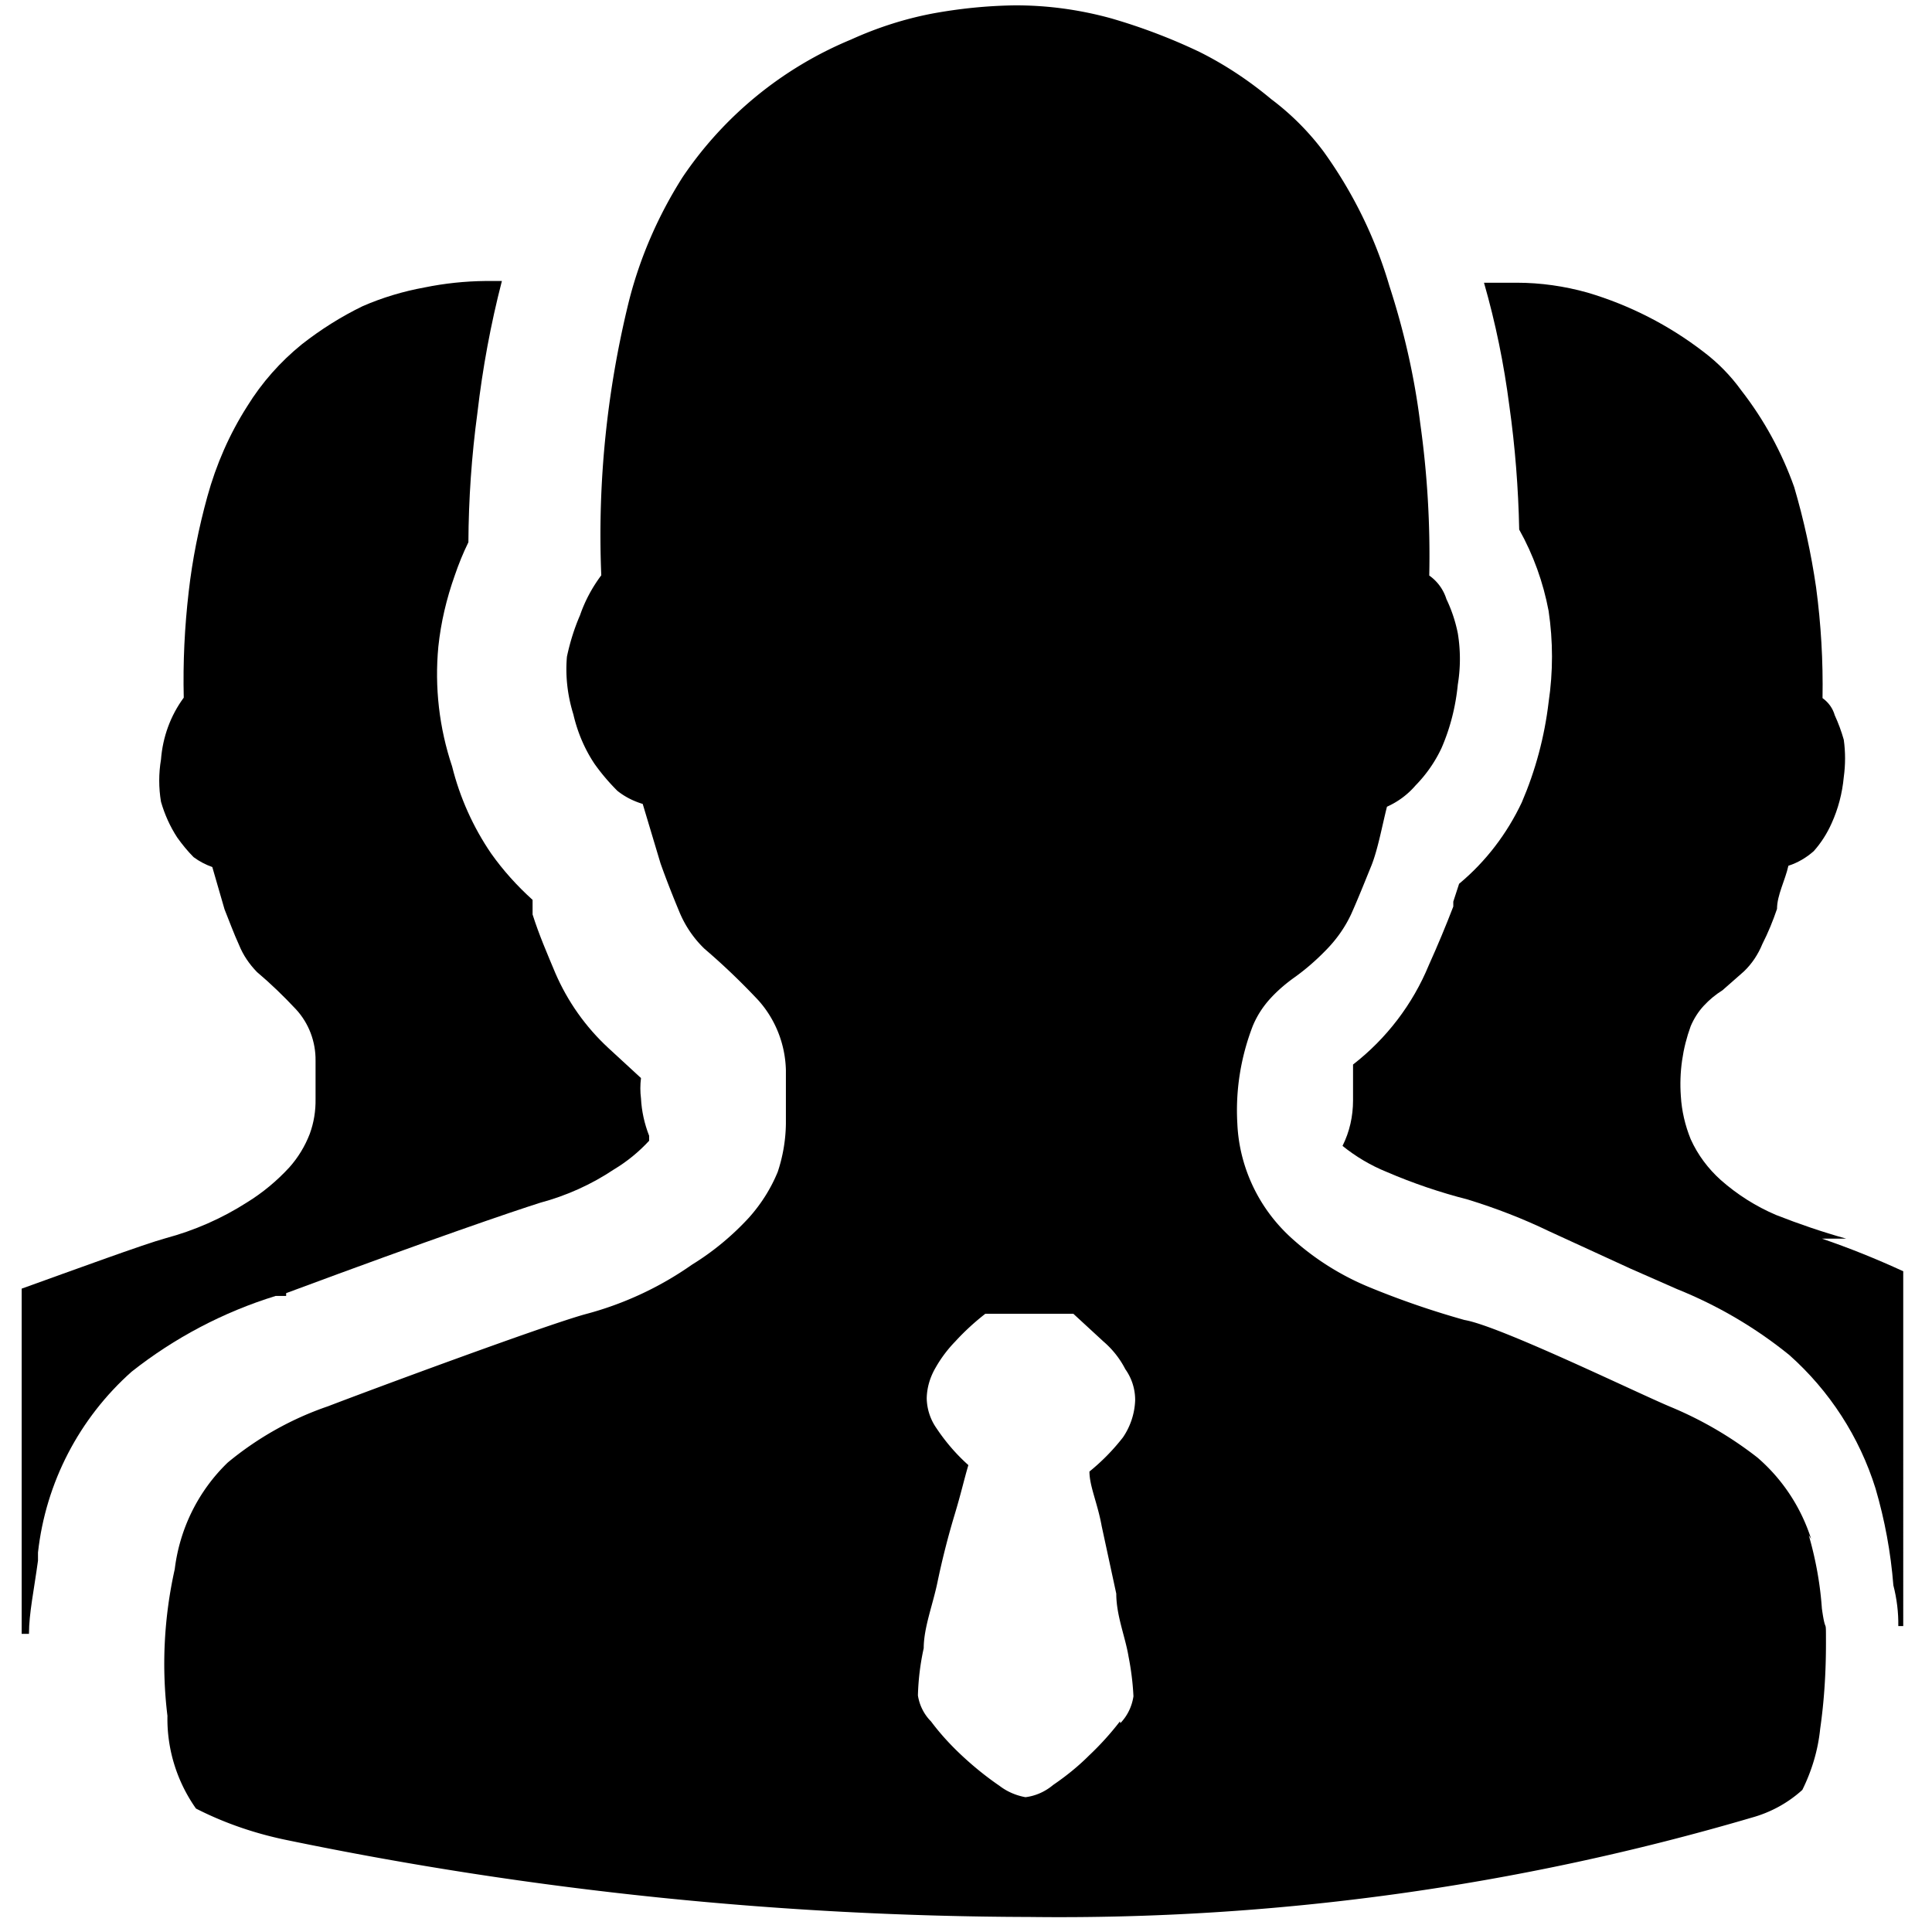 <?xml version="1.0" standalone="no"?><!DOCTYPE svg PUBLIC "-//W3C//DTD SVG 1.1//EN" "http://www.w3.org/Graphics/SVG/1.1/DTD/svg11.dtd"><svg class="icon" width="200px" height="200.00px" viewBox="0 0 1024 1024" version="1.1" xmlns="http://www.w3.org/2000/svg"><path d="M151.666 685.397c77.71-28.9 119.58-43.122 134.599-47.9 13.995-3.755 27.193-9.671 39.253-17.749 6.827-4.096 13.084-9.216 18.546-15.132v-2.617c-2.503-6.372-3.982-13.084-4.324-19.797-0.455-3.527-0.455-7.168 0-10.809l-17.294-15.929c-12.06-11.15-21.618-24.69-28.103-39.708-4.324-10.354-8.647-20.252-12.06-31.061v-7.737c-8.192-7.396-15.588-15.588-21.959-24.576-9.557-13.995-16.612-29.696-20.708-46.194-6.827-20.366-9.33-41.984-7.282-63.488 1.365-12.857 4.324-25.372 8.647-37.547 2.048-6.03 4.437-11.947 7.282-17.749 0.114-22.983 1.707-45.852 4.779-68.608 2.731-23.552 7.054-46.99 12.971-69.86h-8.647c-10.923 0.114-21.732 1.252-32.313 3.413-11.264 2.048-22.3 5.348-32.768 9.899-11.492 5.575-22.3 12.402-32.313 20.252-11.378 9.216-21.163 20.252-28.9 32.768-9.444 14.791-16.498 30.948-21.163 47.9-4.551 16.498-7.964 33.451-9.899 50.517-2.162 18.66-3.072 37.319-2.617 56.092-7.054 9.557-11.15 20.935-12.06 32.768-1.252 7.396-1.252 15.019 0 22.414 1.934 6.713 4.779 13.084 8.647 19.001 2.617 3.641 5.461 7.168 8.647 10.354 3.072 2.276 6.372 3.982 9.899 5.234l6.485 22.414c2.617 6.485 4.779 12.516 7.737 19.001 2.162 5.348 5.461 10.126 9.444 14.222 7.282 6.144 14.222 12.857 20.708 19.797 6.827 7.396 10.468 17.18 10.354 27.193v20.252c0.114 6.372-0.91 12.629-3.072 18.546-2.503 6.485-6.144 12.516-10.809 17.749-6.599 7.168-14.108 13.426-22.414 18.546-13.312 8.533-27.876 14.905-43.122 19.001-11.264 3.072-50.062 17.294-76.345 26.738v182.955h3.868c0-10.809 2.617-22.869 4.779-38.798v-4.324c4.096-36.978 21.845-71.111 49.607-95.801 22.756-17.977 48.697-31.63 76.345-40.164h5.575v-1.479zM978.489 656.498c-12.629-3.527-24.917-7.737-37.092-12.516-10.695-4.551-20.594-10.809-29.355-18.546-6.713-6.03-12.174-13.312-15.929-21.618-2.958-7.282-4.779-15.019-5.234-22.869-0.91-12.629 0.91-25.259 5.234-37.092 1.707-3.982 3.982-7.623 6.94-10.809 2.958-3.186 6.258-5.916 9.899-8.192l11.264-9.899c4.324-4.096 7.623-9.102 9.899-14.677 3.072-6.03 5.575-12.174 7.737-18.546 0-7.282 4.324-15.132 6.03-22.869 5.006-1.593 9.557-4.324 13.426-7.737 3.868-4.324 7.054-9.33 9.444-14.677 3.527-7.737 5.689-16.043 6.485-24.576 0.91-6.599 0.91-13.312 0-19.797-1.252-4.437-2.844-8.761-4.779-12.971-1.024-3.641-3.3-6.827-6.485-9.102 0.341-19.57-0.796-39.253-3.413-58.709-2.617-17.977-6.485-35.726-11.605-53.134-6.599-18.546-16.043-35.84-28.103-51.314-5.575-7.737-12.288-14.564-19.797-20.252-18.432-14.222-39.367-24.917-61.668-31.516-12.174-3.413-24.804-5.234-37.547-5.234h-17.294c6.144 21.39 10.581 43.122 13.426 65.195 3.072 21.732 4.779 43.691 5.234 65.65 7.509 13.426 12.743 27.989 15.588 43.122 2.389 16.043 2.389 32.313 0 48.356-2.162 18.318-6.94 36.181-14.222 53.134-7.851 16.612-19.115 31.403-33.223 43.122L770.276 477.867v2.617c-3.982 10.354-8.306 20.708-12.971 31.061-8.533 20.708-22.414 38.912-40.164 52.679v19.001c0 8.42-1.82 16.612-5.575 24.121 7.054 5.689 14.905 10.354 23.324 13.767 13.995 6.03 28.444 10.923 43.122 14.677 14.791 4.551 29.241 10.126 43.122 16.839l43.122 19.797 24.576 10.809c21.504 8.647 41.529 20.366 59.506 34.93 21.39 19.001 37.205 43.463 45.739 70.77 4.892 16.725 8.078 33.906 9.444 51.314 1.82 7.054 2.731 14.336 2.617 21.618h2.617V673.792c-14.108-6.485-28.444-12.288-43.122-17.294H978.489z"  /><path d="M959.943 815.673c-5.348-16.725-15.132-31.63-28.444-43.122a198.201 198.201 0 0 0-45.739-26.738c-16.839-6.94-91.022-43.122-109.568-46.194-17.408-4.892-34.588-10.809-51.314-17.749-14.677-6.144-28.331-14.791-40.164-25.486-9.216-8.306-16.612-18.432-21.618-29.81-4.324-9.785-6.827-20.366-7.282-31.061-1.024-17.636 1.82-35.271 8.192-51.769 2.276-5.461 5.461-10.354 9.444-14.677 3.868-4.21 8.306-7.964 12.971-11.264 5.689-4.096 11.036-8.761 15.929-13.767 5.689-5.689 10.354-12.174 13.767-19.456 3.868-8.647 7.282-17.294 10.809-25.941 3.413-8.647 5.575-20.708 8.192-31.061 5.803-2.617 10.923-6.372 15.132-11.264 5.689-5.803 10.354-12.516 13.767-19.797 4.665-10.695 7.509-22.073 8.647-33.678 1.479-8.988 1.479-18.204 0-27.193-1.252-6.258-3.3-12.402-6.03-18.091-1.593-5.12-4.779-9.444-9.102-12.516 0.569-26.965-1.024-53.931-4.779-80.668-3.072-24.804-8.647-49.152-16.384-72.932-7.509-25.6-19.342-49.607-34.93-71.225-7.851-10.468-17.18-19.797-27.648-27.648-11.719-9.785-24.348-18.204-38.002-25.031-15.019-7.168-30.606-13.084-46.649-17.749-16.839-4.665-34.247-7.054-51.769-6.94-14.45 0.228-28.9 1.707-43.122 4.324-14.905 2.844-29.355 7.509-43.122 13.767-36.295 15.019-67.356 40.391-89.316 72.932-12.857 20.252-22.528 42.325-28.444 65.65C321.65 207.076 316.644 256 318.692 304.924c-4.779 6.372-8.647 13.54-11.264 21.163-3.072 7.054-5.348 14.45-6.94 21.959-0.91 10.354 0.341 20.708 3.413 30.606 2.162 9.33 5.916 18.318 11.264 26.283 3.641 5.12 7.623 9.785 12.06 14.222 3.982 3.186 8.533 5.461 13.426 6.94l9.444 31.516c3.072 8.647 6.485 17.294 9.899 25.486 3.072 7.509 7.623 14.222 13.426 19.797 10.126 8.647 19.57 17.749 28.444 27.193 9.216 10.24 14.336 23.438 14.677 37.092v28.444c-0.114 8.647-1.593 17.294-4.324 25.486-3.641 8.875-8.761 16.953-15.132 24.121-8.875 9.671-19.001 18.091-30.265 25.031a176.959 176.959 0 0 1-56.548 26.283c-21.959 6.03-116.053 40.96-136.42 48.811-19.342 6.599-37.319 16.725-53.134 29.81-15.588 15.019-25.486 35.044-28.103 56.548-5.689 25.486-7.054 51.769-3.868 77.71-0.341 17.636 5.006 34.816 15.132 49.152 15.36 7.851 31.858 13.426 48.811 16.839 129.365 26.738 261.12 40.277 393.102 40.619 129.479 1.593 258.503-16.156 382.748-52.679 9.899-2.731 19.115-7.737 26.738-14.677 5.006-10.126 8.306-21.049 9.444-32.313 2.162-15.019 3.072-30.151 3.072-45.284 0-15.588 0-3.072-2.162-18.546-0.91-13.198-3.3-26.169-6.94-38.798l1.252 1.934z m-366.364 96.711c-5.006 6.485-10.468 12.516-16.384 18.091-5.803 5.803-12.174 10.923-19.001 15.588-4.21 3.527-9.216 5.803-14.677 6.485-5.006-0.91-9.785-2.958-13.767-6.03-6.827-4.665-13.312-9.899-19.456-15.588-6.144-5.689-11.833-11.833-16.839-18.546-3.755-3.755-6.144-8.647-6.94-13.767 0.228-8.42 1.252-16.839 3.072-25.031 0-10.809 4.779-22.869 7.282-34.93s5.575-24.121 9.102-35.84 4.779-17.749 7.282-26.283c-6.372-5.689-12.06-12.288-16.839-19.456-3.3-4.665-5.12-10.24-5.234-15.929 0.114-5.803 1.82-11.378 4.779-16.384 2.844-5.006 6.372-9.671 10.354-13.767 4.892-5.348 10.24-10.24 15.929-14.677h46.649l15.929 14.677c4.779 4.096 8.761 9.102 11.605 14.677 3.413 4.779 5.234 10.468 5.234 16.384-0.228 7.054-2.503 13.995-6.485 19.797-5.234 6.713-11.15 12.743-17.749 18.091 0 7.737 4.324 16.839 6.485 28.9l7.737 35.84c0 11.605 4.779 22.869 6.485 33.223 1.365 6.94 2.276 13.995 2.617 21.163-0.796 5.348-3.186 10.354-6.94 14.222l-0.228-0.91z"  /></svg>